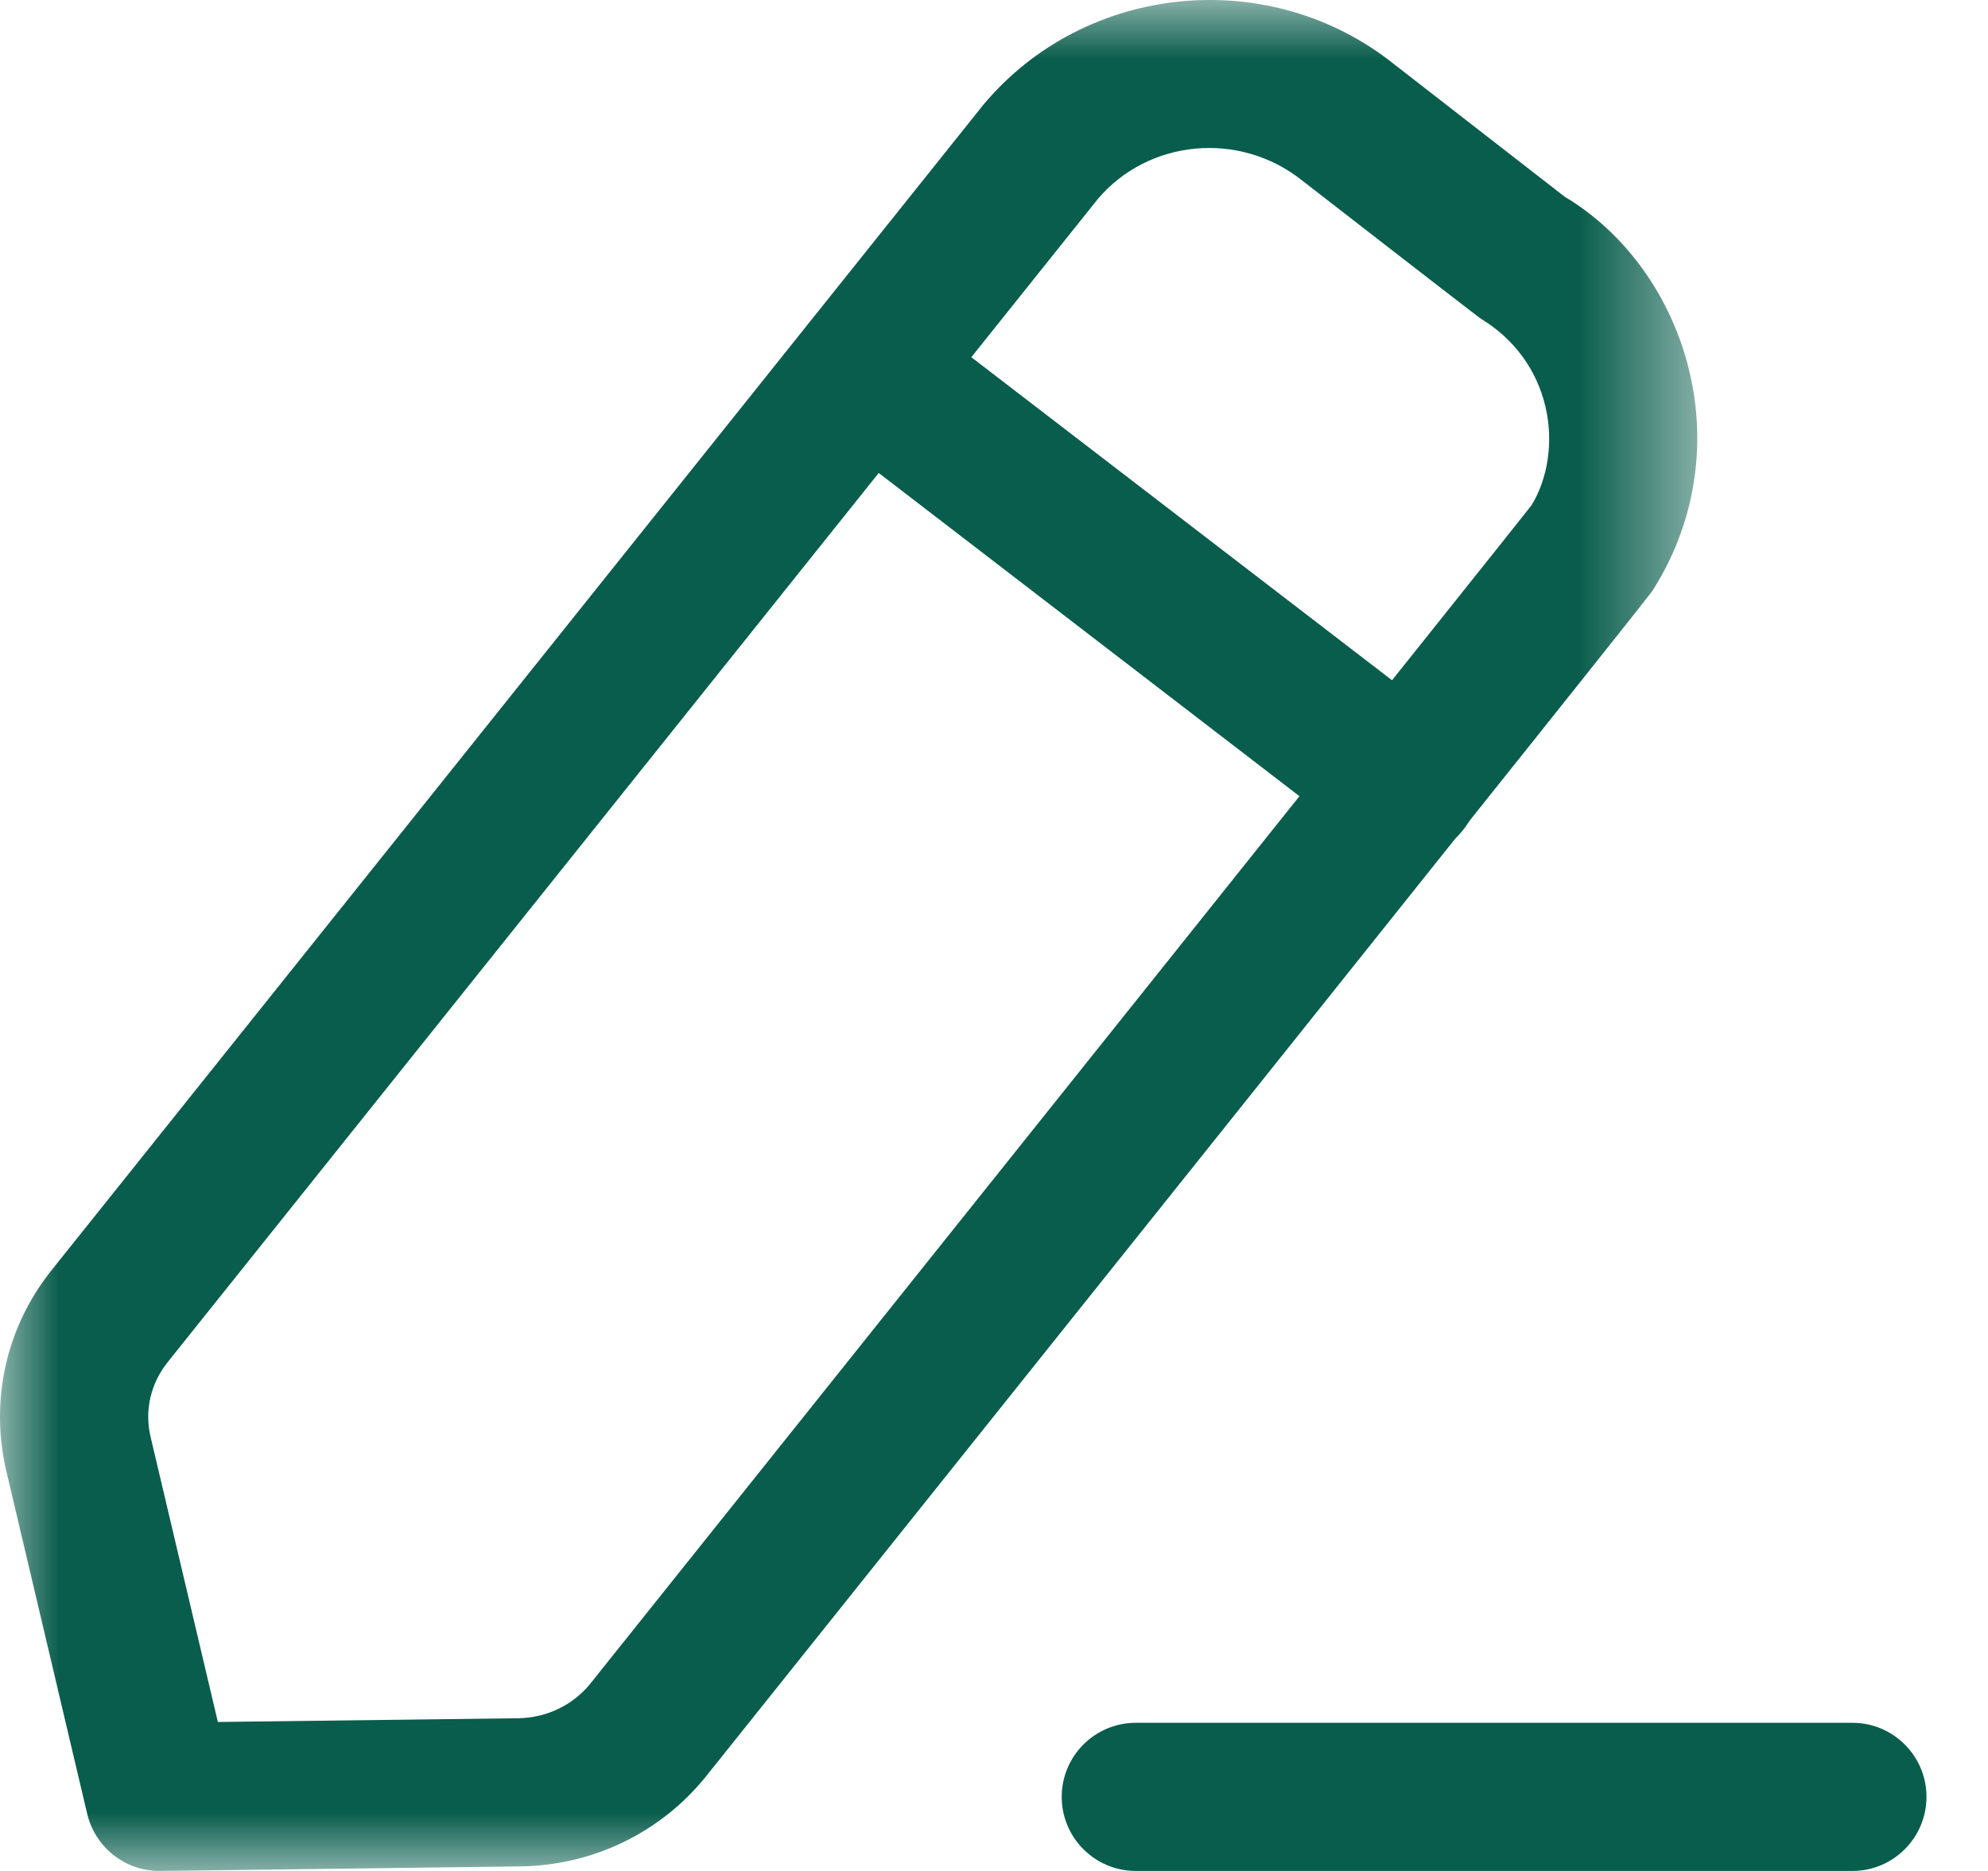 <svg width="17" height="16" viewBox="0 0 17 16" fill="none" xmlns="http://www.w3.org/2000/svg">
<path fill-rule="evenodd" clip-rule="evenodd" d="M15.84 16H9.713C9.363 16 9.079 15.716 9.079 15.366C9.079 15.017 9.363 14.733 9.713 14.733H15.84C16.19 14.733 16.474 15.017 16.474 15.366C16.474 15.716 16.19 16 15.84 16Z" fill="#095D4C"/>
<mask id="mask0" mask-type="alpha" maskUnits="userSpaceOnUse" x="0" y="0" width="15" height="16">
<path fill-rule="evenodd" clip-rule="evenodd" d="M0 0H14.514V16H0V0Z" fill="white"/>
</mask>
<g mask="url(#mask0)">
<path fill-rule="evenodd" clip-rule="evenodd" d="M9.386 1.704L1.432 11.651C1.288 11.832 1.234 12.065 1.288 12.289L1.863 14.726L4.43 14.694C4.674 14.691 4.9 14.582 5.049 14.397C7.767 10.996 12.948 4.513 13.095 4.323C13.234 4.099 13.288 3.781 13.215 3.475C13.141 3.162 12.946 2.896 12.664 2.726C12.604 2.684 11.181 1.579 11.137 1.545C10.601 1.116 9.82 1.19 9.386 1.704ZM1.363 16C1.07 16 0.815 15.799 0.746 15.513L0.054 12.58C-0.088 11.973 0.053 11.346 0.443 10.86L8.401 0.906C8.404 0.903 8.407 0.899 8.41 0.895C9.283 -0.148 10.861 -0.302 11.925 0.552C11.968 0.585 13.381 1.683 13.381 1.683C13.895 1.989 14.296 2.536 14.448 3.183C14.599 3.823 14.489 4.484 14.137 5.042C14.111 5.084 14.088 5.119 6.039 15.189C5.651 15.672 5.07 15.954 4.446 15.961L1.371 16H1.363Z" fill="#095D4C"/>
</g>
<path fill-rule="evenodd" clip-rule="evenodd" d="M12.015 7.337C11.88 7.337 11.745 7.294 11.629 7.206L7.024 3.668C6.747 3.455 6.694 3.058 6.907 2.779C7.121 2.502 7.518 2.45 7.796 2.663L12.402 6.2C12.68 6.413 12.732 6.811 12.518 7.089C12.394 7.251 12.206 7.337 12.015 7.337Z" fill="#095D4C"/>
</svg>
